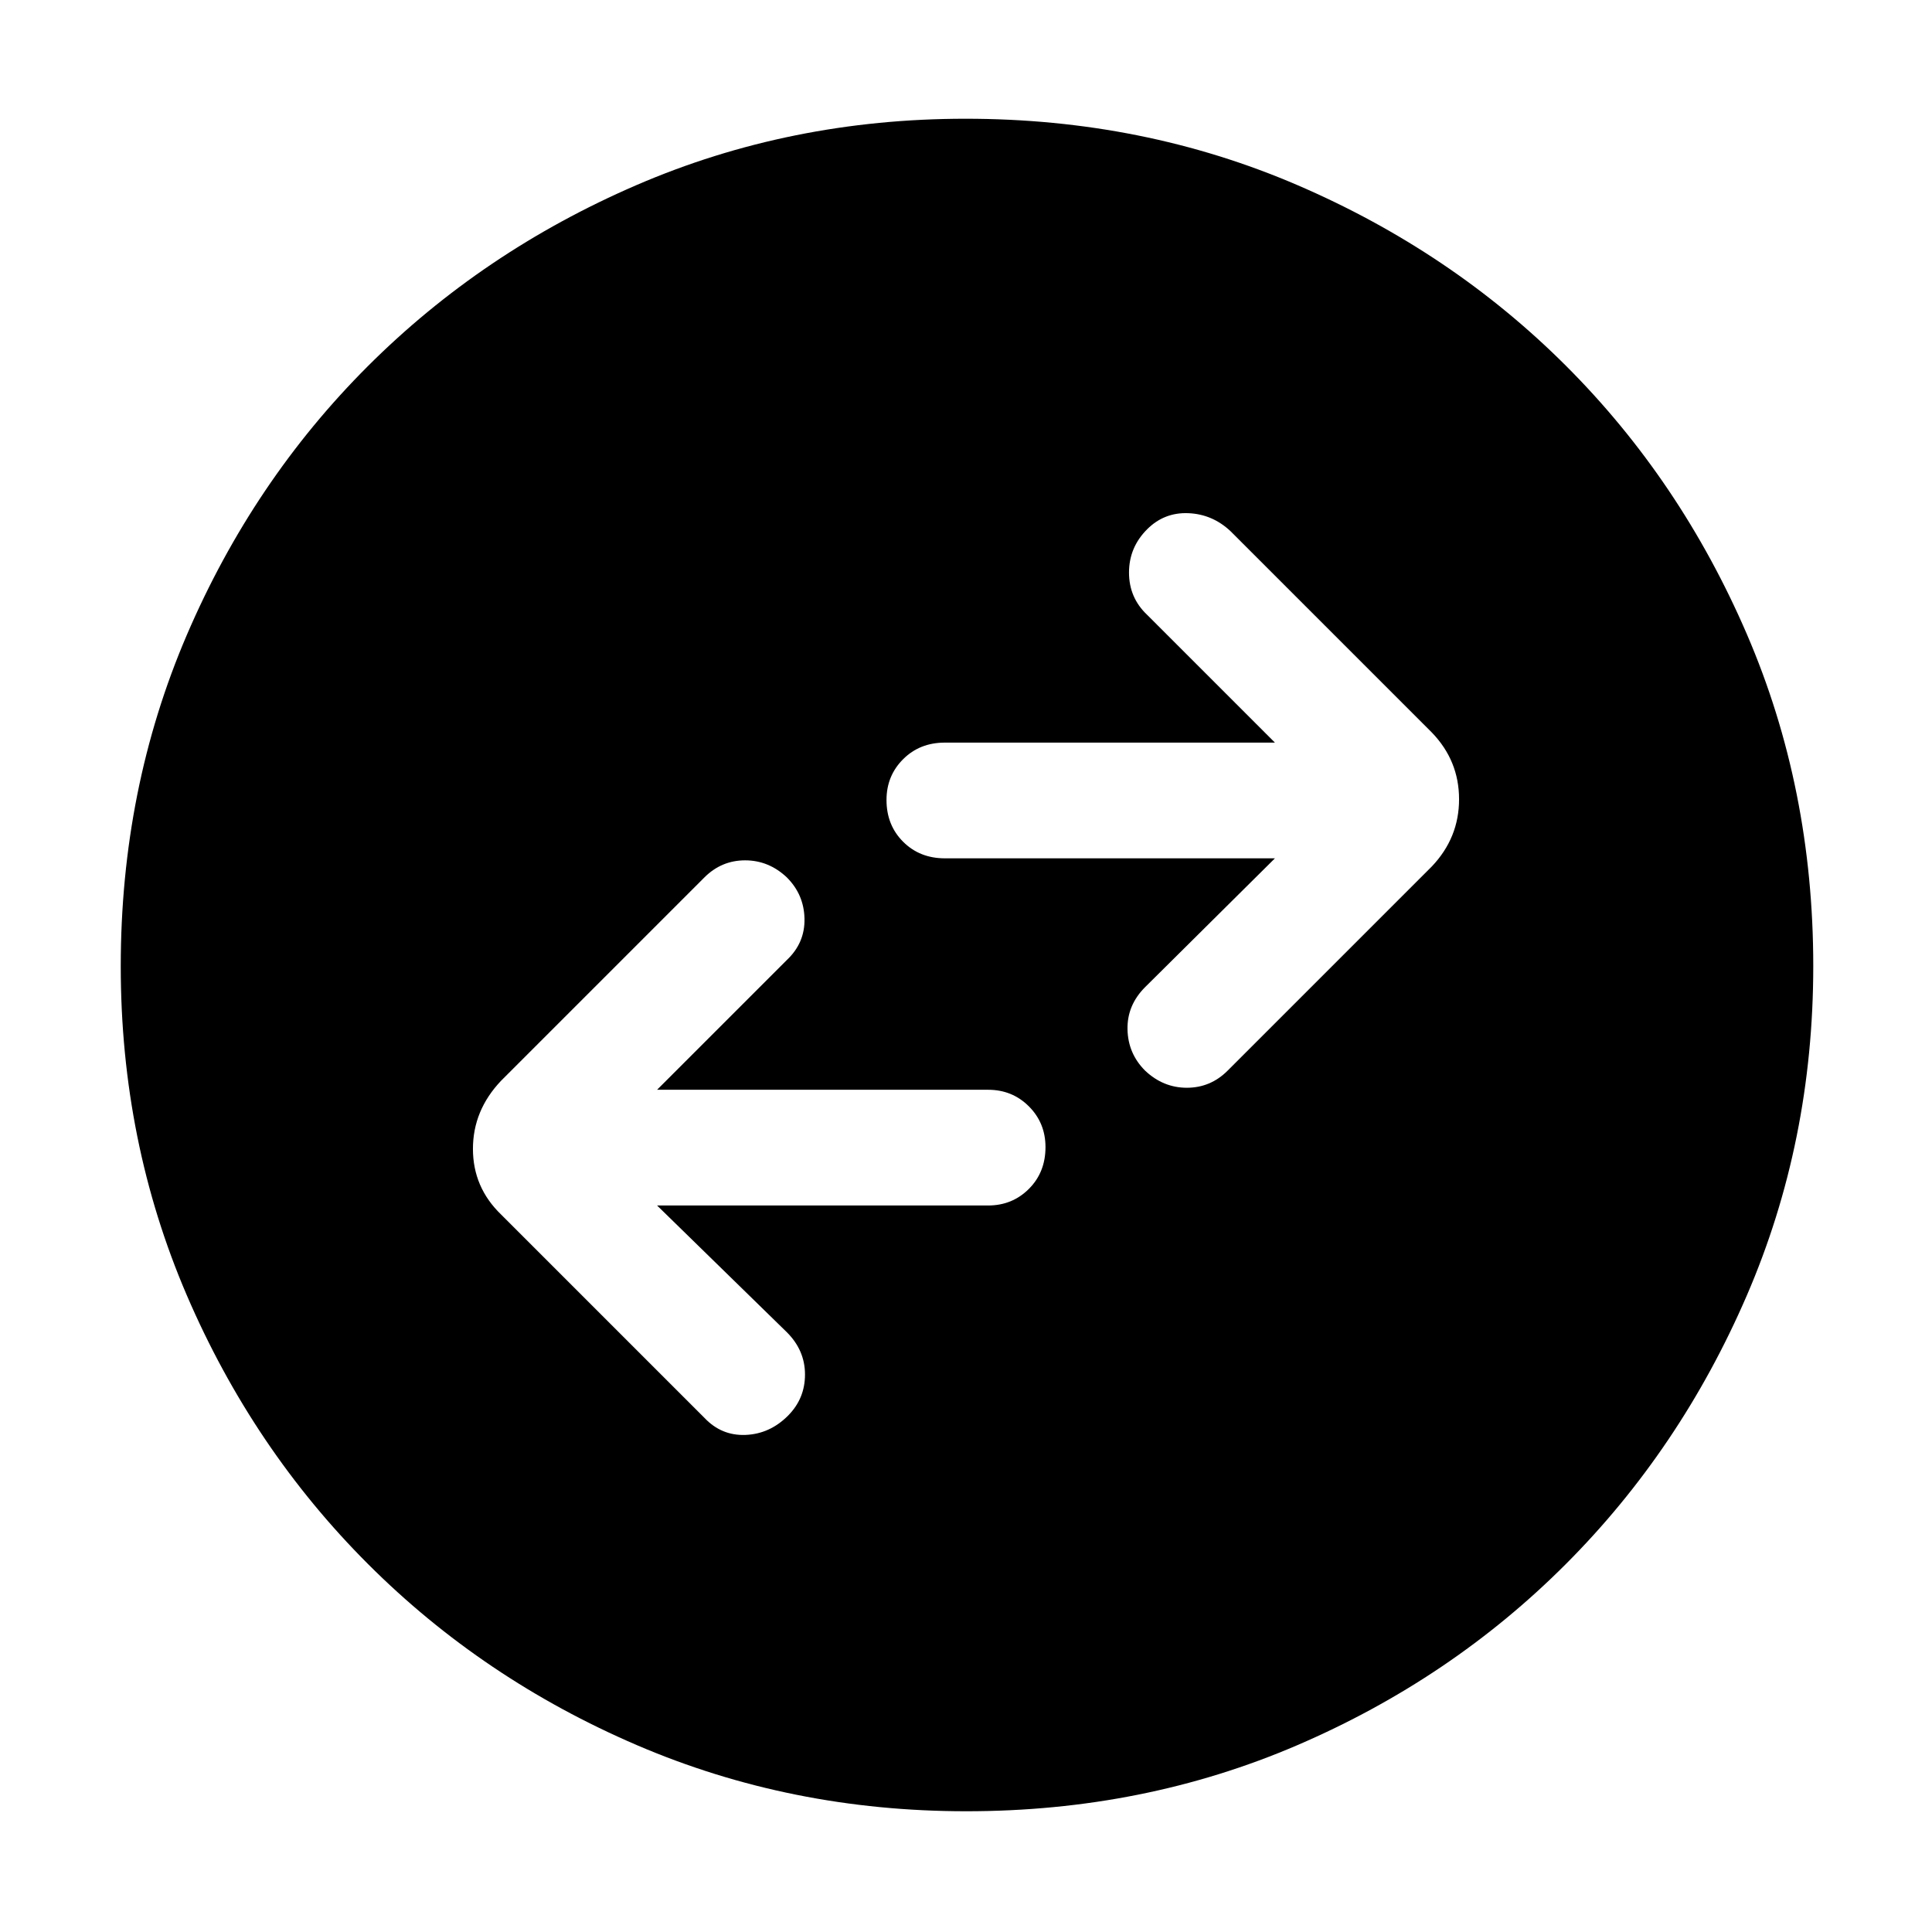 <svg xmlns="http://www.w3.org/2000/svg" height="48" viewBox="0 -960 960 960" width="48"><path d="M326.5-361H491q12 0 20.25-8.25T519.5-390q0-12-8.25-20.25T491-418.5H326.5L391-483q9-8.5 8.75-20.5T391-524q-9-8.5-20.75-8.5T350-524L249-423q-14 14.73-14 33.86 0 19.14 14 32.64l101 101q8.5 9 20.5 8.5t21-9.5Q400-265 400-277t-9-21l-64.5-63Zm307-172.5-64.5 64q-9 9-8.75 21T569-428q9 8.5 20.75 8.5T610-428l101.5-101.5q13.5-14.23 13.5-33.36Q725-582 711.5-596l-100-100q-9-8.5-21-9t-20.5 8q-9 9-9 21.5t9 21l63.5 63.5h-164q-12.5 0-20.75 8.25t-8.25 20.25q0 12.5 8.25 20.75t20.75 8.25h164ZM480.14-60Q393-60 316.51-92.83q-76.48-32.84-133.66-90.02-57.18-57.18-90.02-133.52Q60-392.72 60-479.86 60-568 92.83-644.49q32.84-76.48 89.86-133.47 57.02-56.98 133.44-90.01Q392.56-901 479.78-901q88.22 0 164.83 32.95 76.6 32.96 133.51 89.81t89.89 133.37Q901-568.34 901-480q0 87.28-33.03 163.75t-90.01 133.53q-56.99 57.05-133.33 89.89Q568.28-60 480.14-60Z"/></svg>